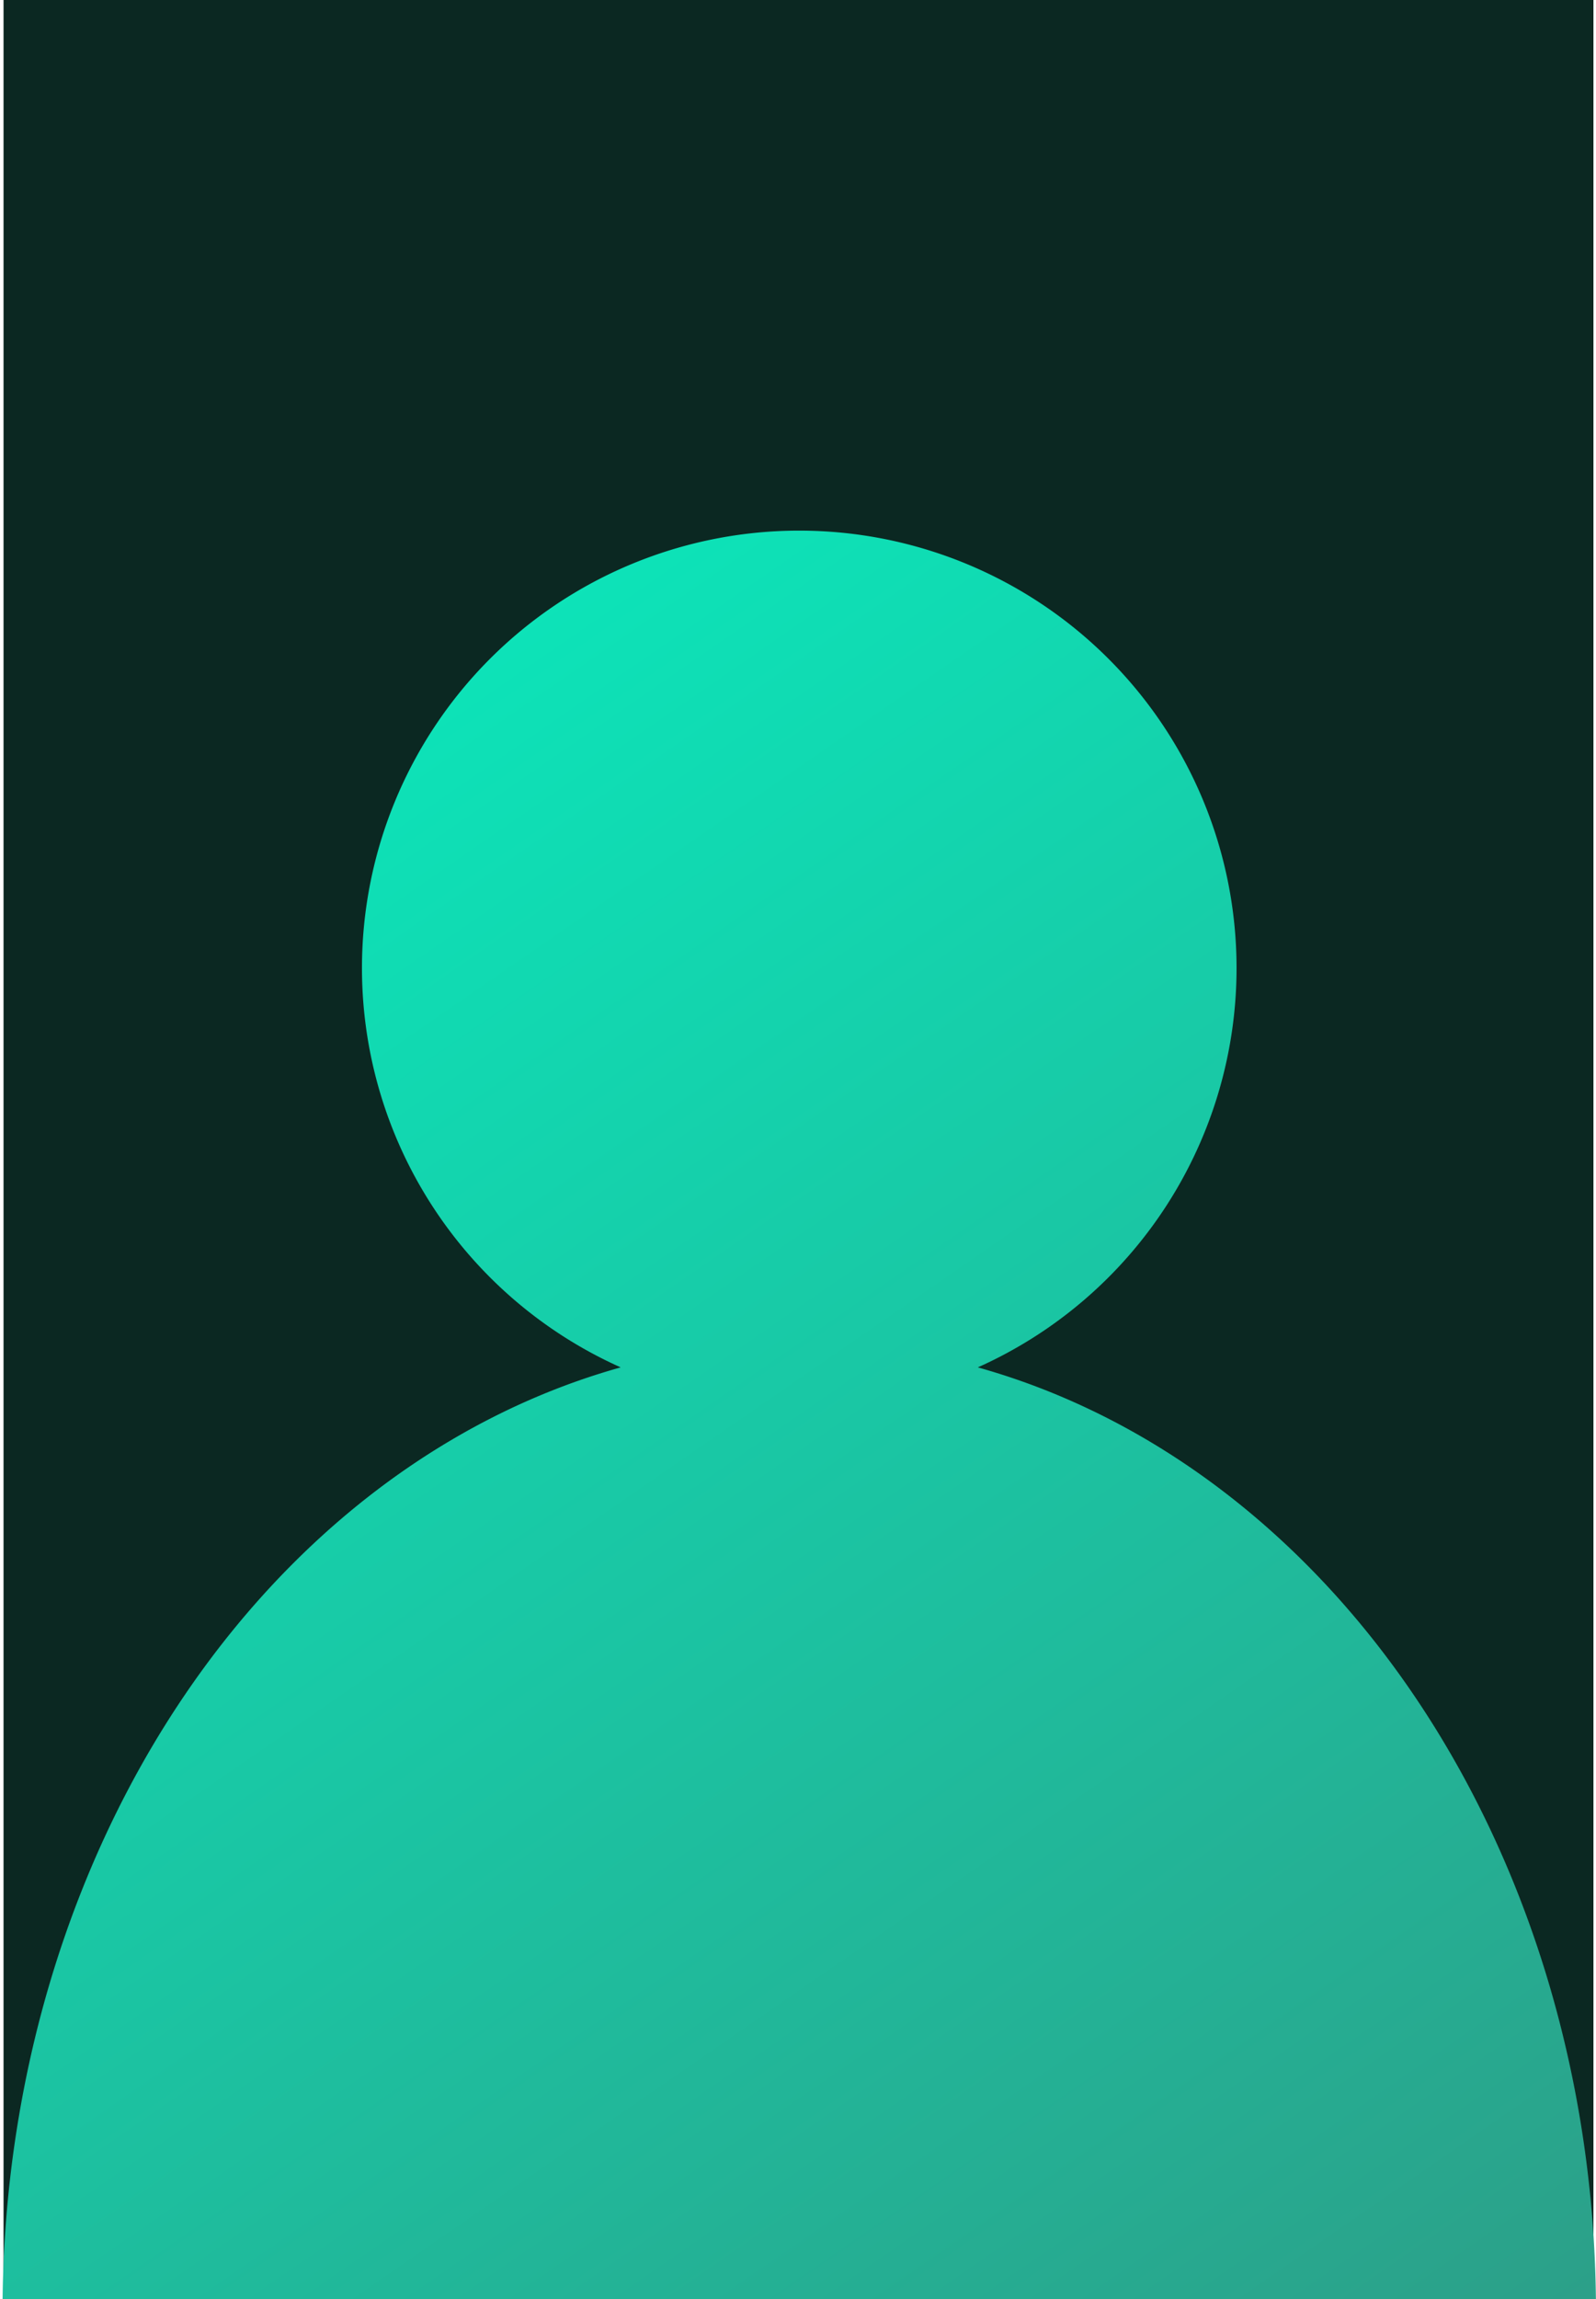 <?xml version="1.0" encoding="UTF-8" standalone="no"?>
<svg
   xmlns:dc="http://purl.org/dc/elements/1.1/"
   xmlns:cc="http://creativecommons.org/ns#"
   xmlns:rdf="http://www.w3.org/1999/02/22-rdf-syntax-ns#"
   xmlns:svg="http://www.w3.org/2000/svg"
   xmlns="http://www.w3.org/2000/svg"
   xmlns:xlink="http://www.w3.org/1999/xlink"
   xmlns:sodipodi="http://sodipodi.sourceforge.net/DTD/sodipodi-0.dtd"
   xmlns:inkscape="http://www.inkscape.org/namespaces/inkscape"
   sodipodi:docname="avatar.svg"
   inkscape:version="1.0 (4035a4fb49, 2020-05-01)"
   id="svg8"
   version="1.1"
   viewBox="0 0 132.292 190.5"
   height="190.5mm"
   width="132.292mm">
  <defs
     id="defs2">
    <linearGradient
       id="linearGradient882"
       inkscape:collect="always">
      <stop
         id="stop878"
         offset="0"
         style="stop-color:#2ca089;stop-opacity:1" />
      <stop
         id="stop880"
         offset="1"
         style="stop-color:#00ffcc;stop-opacity:1" />
    </linearGradient>
    <linearGradient
       gradientUnits="userSpaceOnUse"
       y2="-1.369"
       x2="1.105"
       y1="720"
       x1="499.197"
       id="linearGradient884"
       xlink:href="#linearGradient882"
       inkscape:collect="always" />
  </defs>
  <sodipodi:namedview
     showgrid="false"
     inkscape:document-rotation="0"
     inkscape:current-layer="layer1"
     inkscape:document-units="mm"
     inkscape:cy="337.64076"
     inkscape:cx="169.57993"
     inkscape:zoom="0.45417534"
     inkscape:pageshadow="2"
     inkscape:pageopacity="0.0"
     borderopacity="1.0"
     bordercolor="#666666"
     pagecolor="#ffffff"
     id="base" />
  <g
     transform="translate(-24.879,34.736)"
     id="layer1"
     inkscape:groupmode="layer"
     inkscape:label="Layer 1">
    <rect
       y="-35.099"
       x="25.172"
       height="190.862"
       width="131.787"
       id="rect870"
       style="opacity:0.997;fill:#0b2822;stroke:none;stroke-width:6.439" />
    <path
       transform="matrix(0.265,0,0,0.265,24.879,-34.736)"
       d="M 249.537,165.922 A 136.782,136.782 0 0 0 113.219,302.703 136.782,136.782 0 0 0 194.15,427.562 249.209,303.011 0 0 0 0.803,720 H 499.197 A 249.209,303.011 0 0 0 305.85,427.562 136.782,136.782 0 0 0 386.781,302.703 136.782,136.782 0 0 0 250,165.922 a 136.782,136.782 0 0 0 -0.463,0 z"
       style="opacity:0.997;fill:url(#linearGradient884);stroke:none;stroke-width:23.514;fill-opacity:1"
       id="path837" />
  </g>
</svg>
